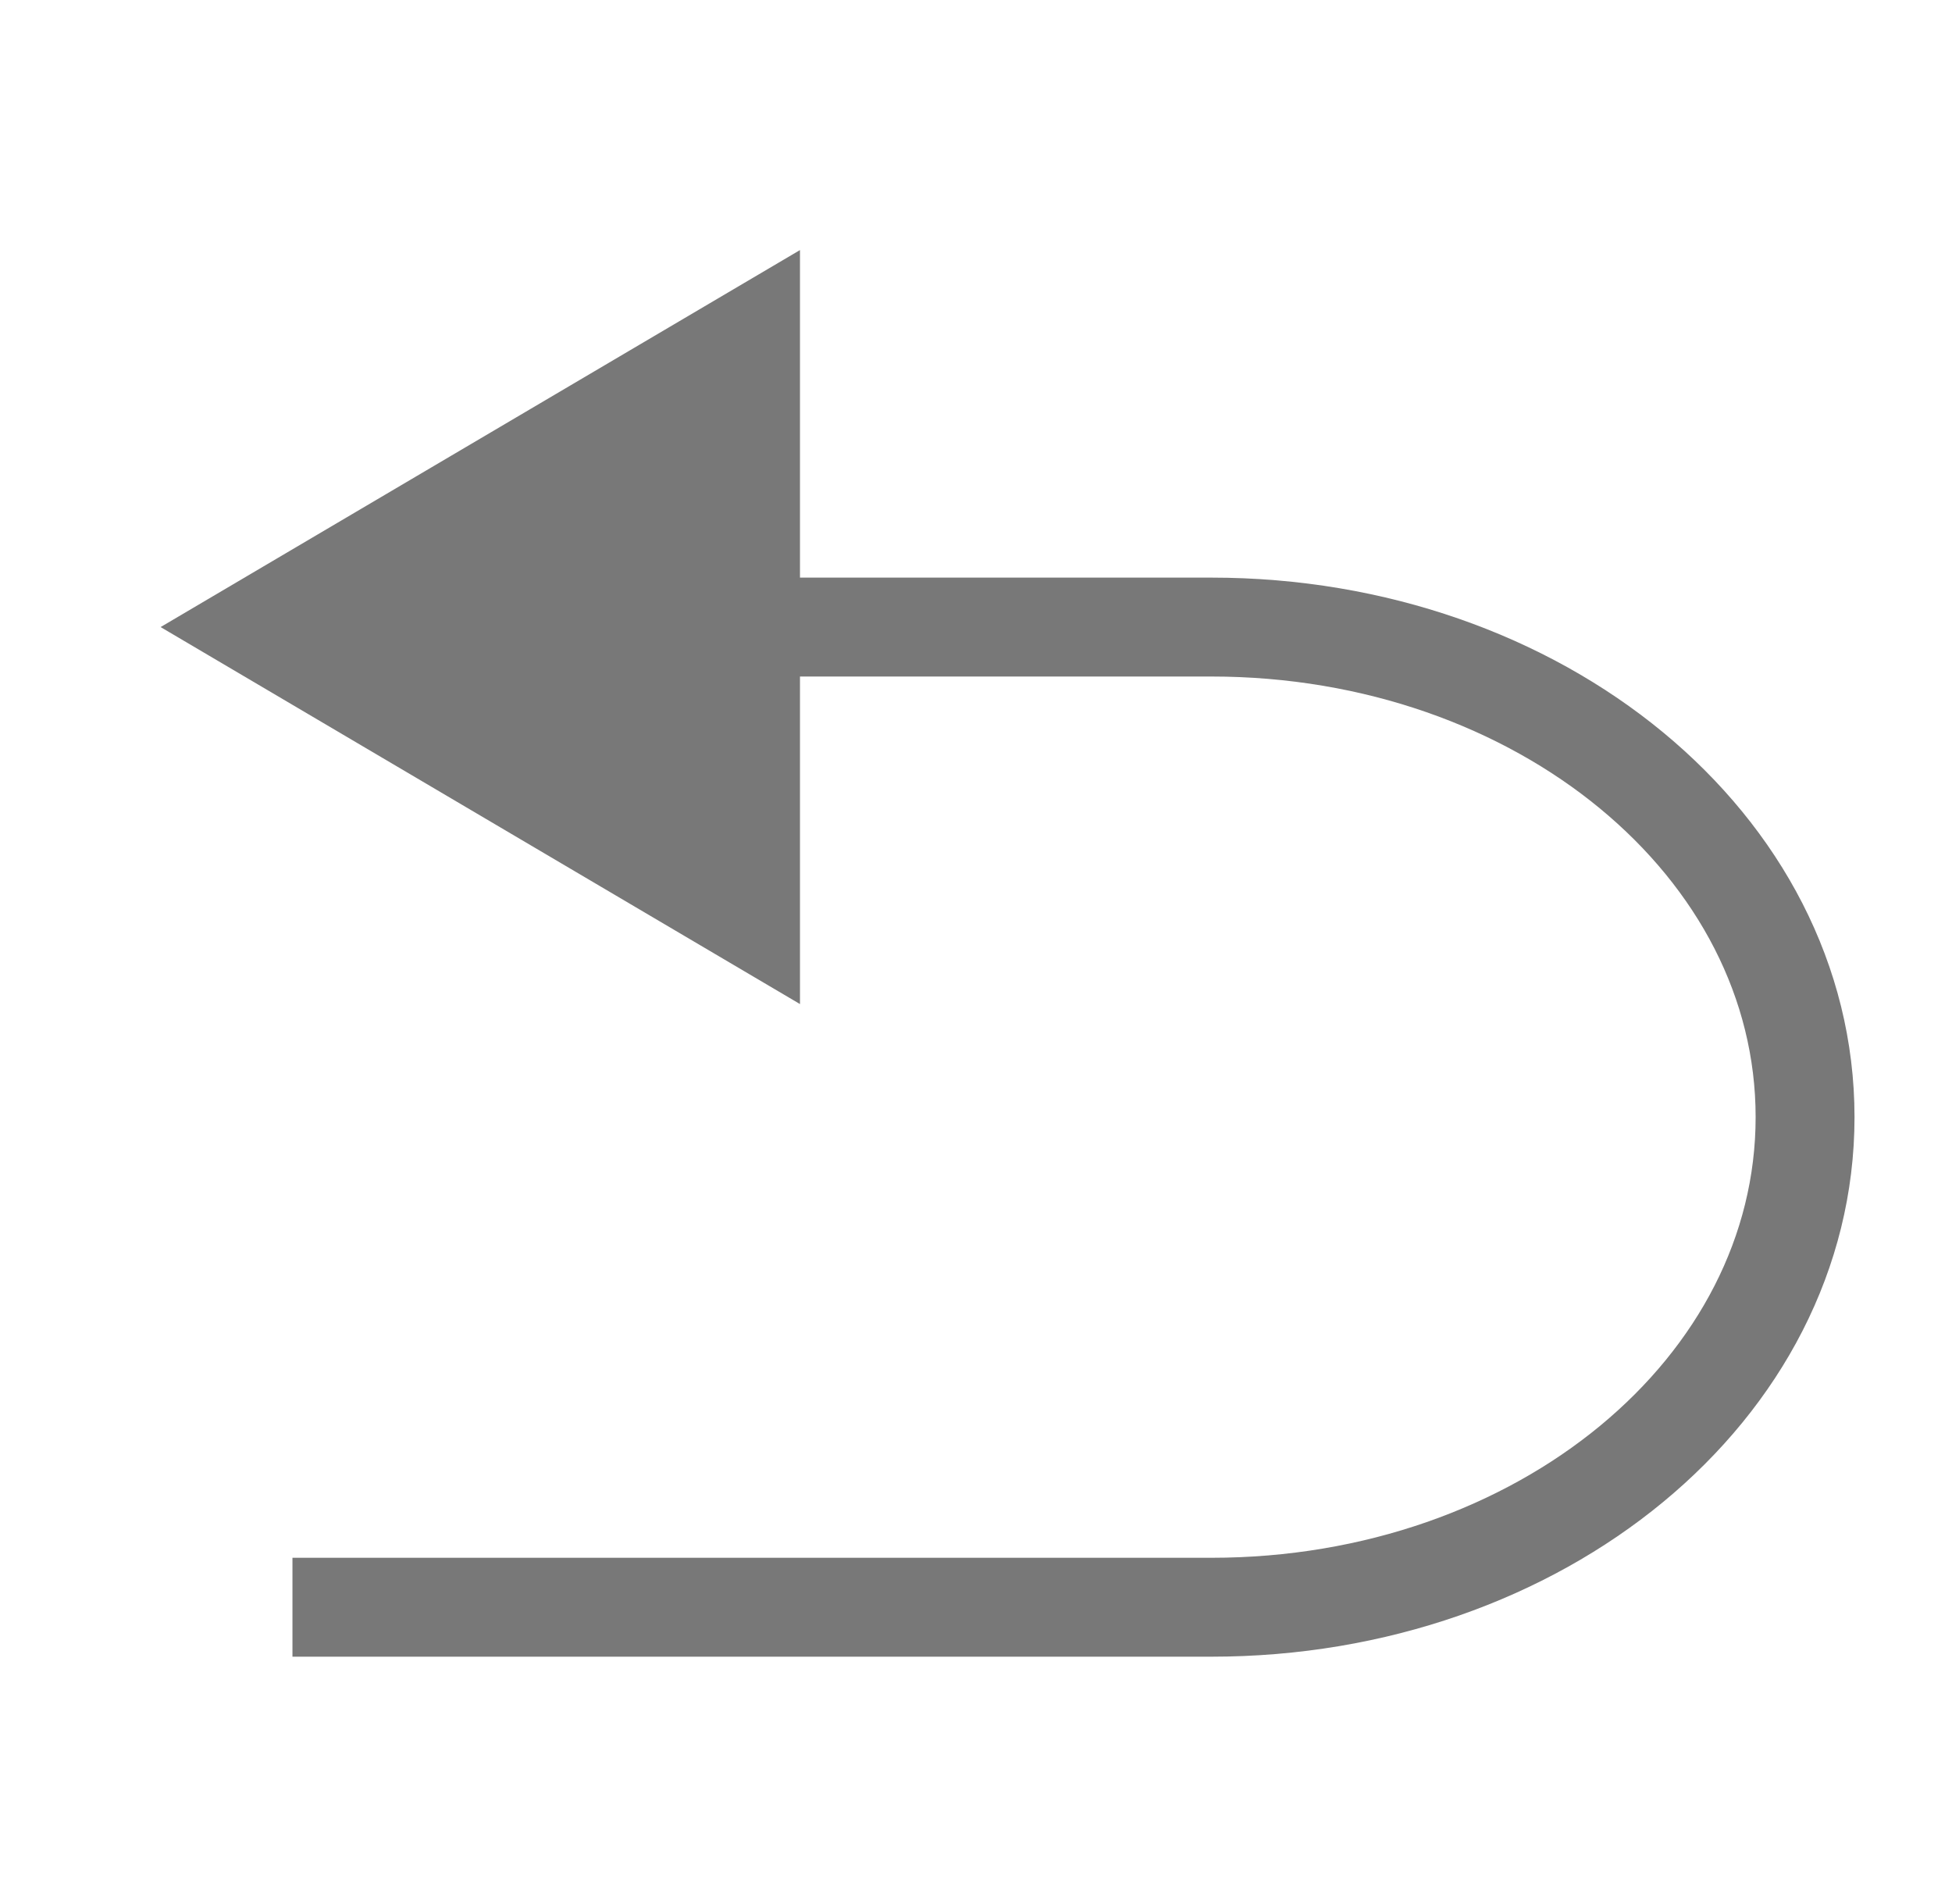 <svg id="Layer_1" data-name="Layer 1" xmlns="http://www.w3.org/2000/svg" viewBox="0 0 236.88 231.04"><defs><style>.cls-1{fill:#787878;}.cls-2{fill:none;stroke:#787878;stroke-miterlimit:10;stroke-width:12px;}</style></defs><title>undo</title><polygon class="cls-1" points="97.08 121.82 19.49 76.08 97.08 30.34 97.08 121.82"/><path class="cls-2" d="M35.49,195H147c39.91,0,72.05-26.53,72.05-59.46S186.87,76.08,147,76.08H63.83"/></svg>